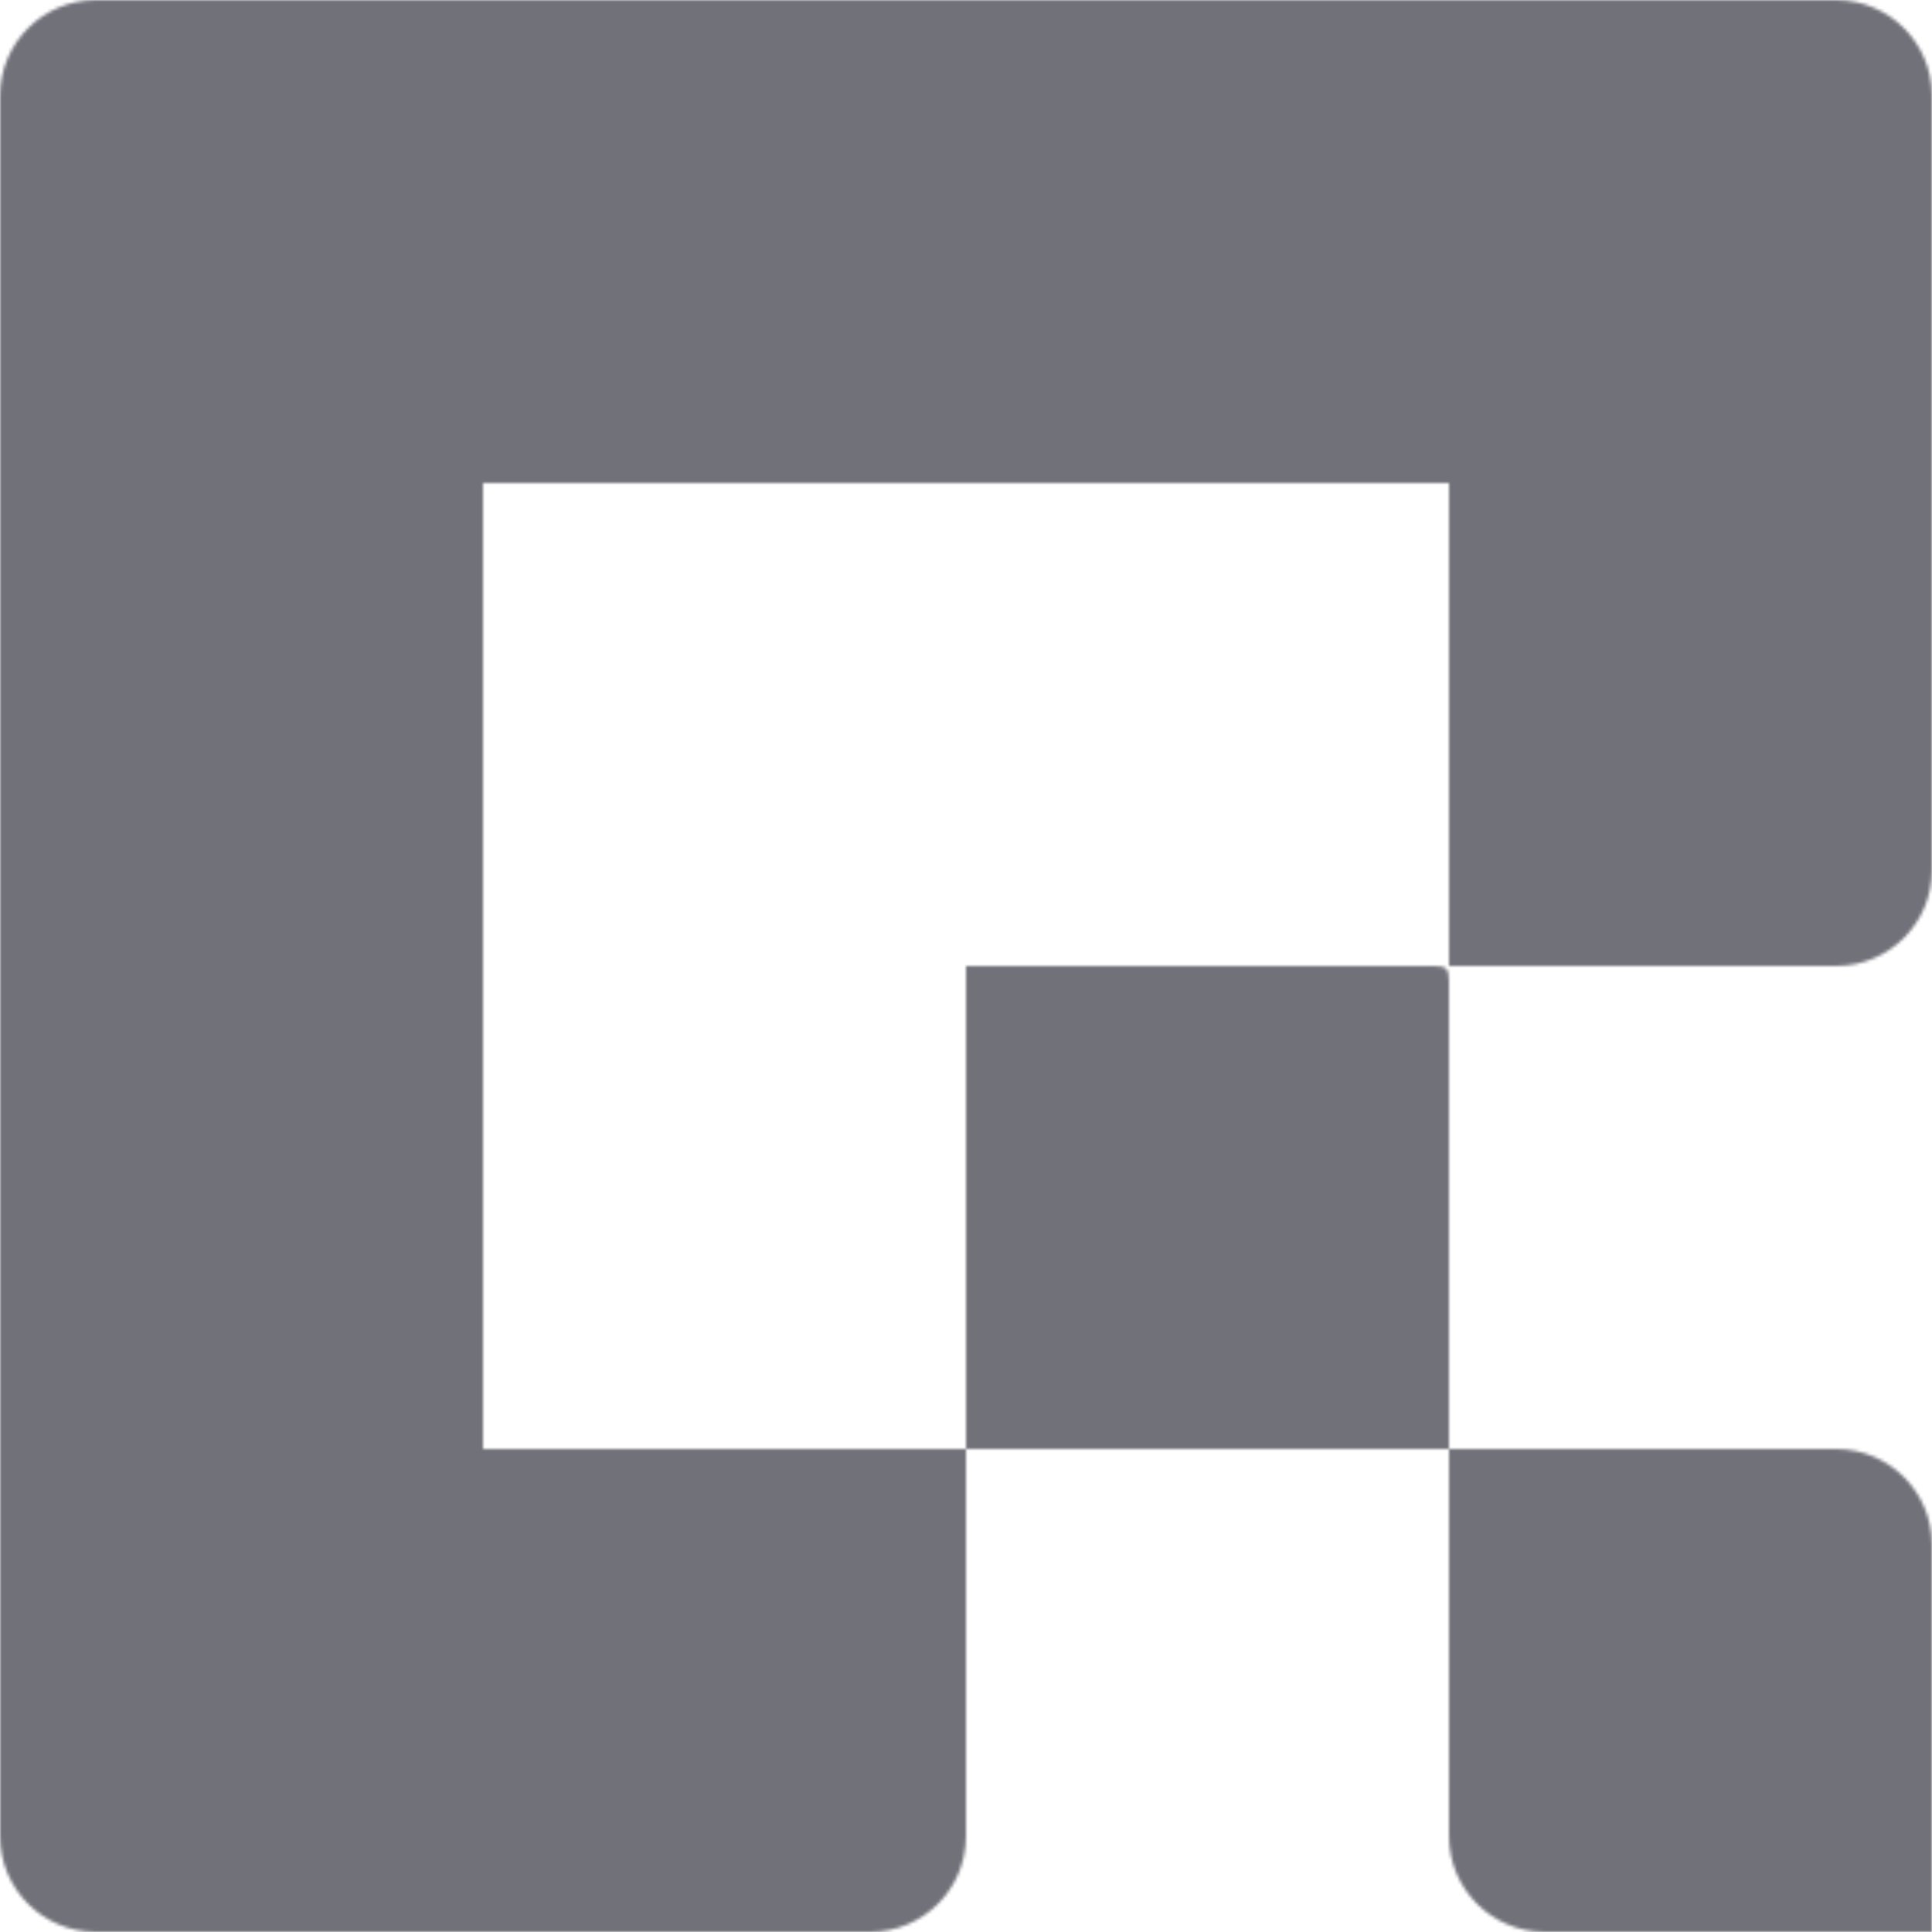 <svg width="600" height="600" viewBox="0 0 600 600" fill="none" xmlns="http://www.w3.org/2000/svg">
<g clip-path="url(#clip0_1309_244)">
<mask id="mask0_1309_244" style="mask-type:alpha" maskUnits="userSpaceOnUse" x="0" y="0" width="600" height="600">
<path d="M600 150V270.238C600 286.675 586.675 300 570.238 300H454.688H450V295.312V150H300H150V300V450H295.312H300V445.312V300H440.625H445.312C449.146 299.982 450.018 300.781 450 304.688V445.312V450H454.688H570.238C586.675 450 600 463.325 600 479.762V600H479.762C463.325 600 450 586.675 450 570.238V454.688V450H445.312H304.688H300V454.688V570.238C300 586.675 286.675 600 270.238 600H150H29.762C13.325 600 0 586.675 0 570.238V450V300V150V29.762C0 13.325 13.325 0 29.762 0H150H300H450H570.238C586.675 0 600 13.325 600 29.762V150Z" fill="#41464D"/>
</mask>
<g mask="url(#mask0_1309_244)">
<path d="M600 0H0V600H600V0Z" fill="url(#paint0_linear_1309_244)"/>
</g>
</g>
<defs>
<linearGradient id="paint0_linear_1309_244" x1="0" y1="0" x2="600" y2="600" gradientUnits="userSpaceOnUse">
<stop stop-color="#71717A"/>
<stop offset="1" stop-color="#71717A"/>
</linearGradient>
<clipPath id="clip0_1309_244">
<rect width="600" height="600" fill="white"/>
</clipPath>
</defs>
</svg>
